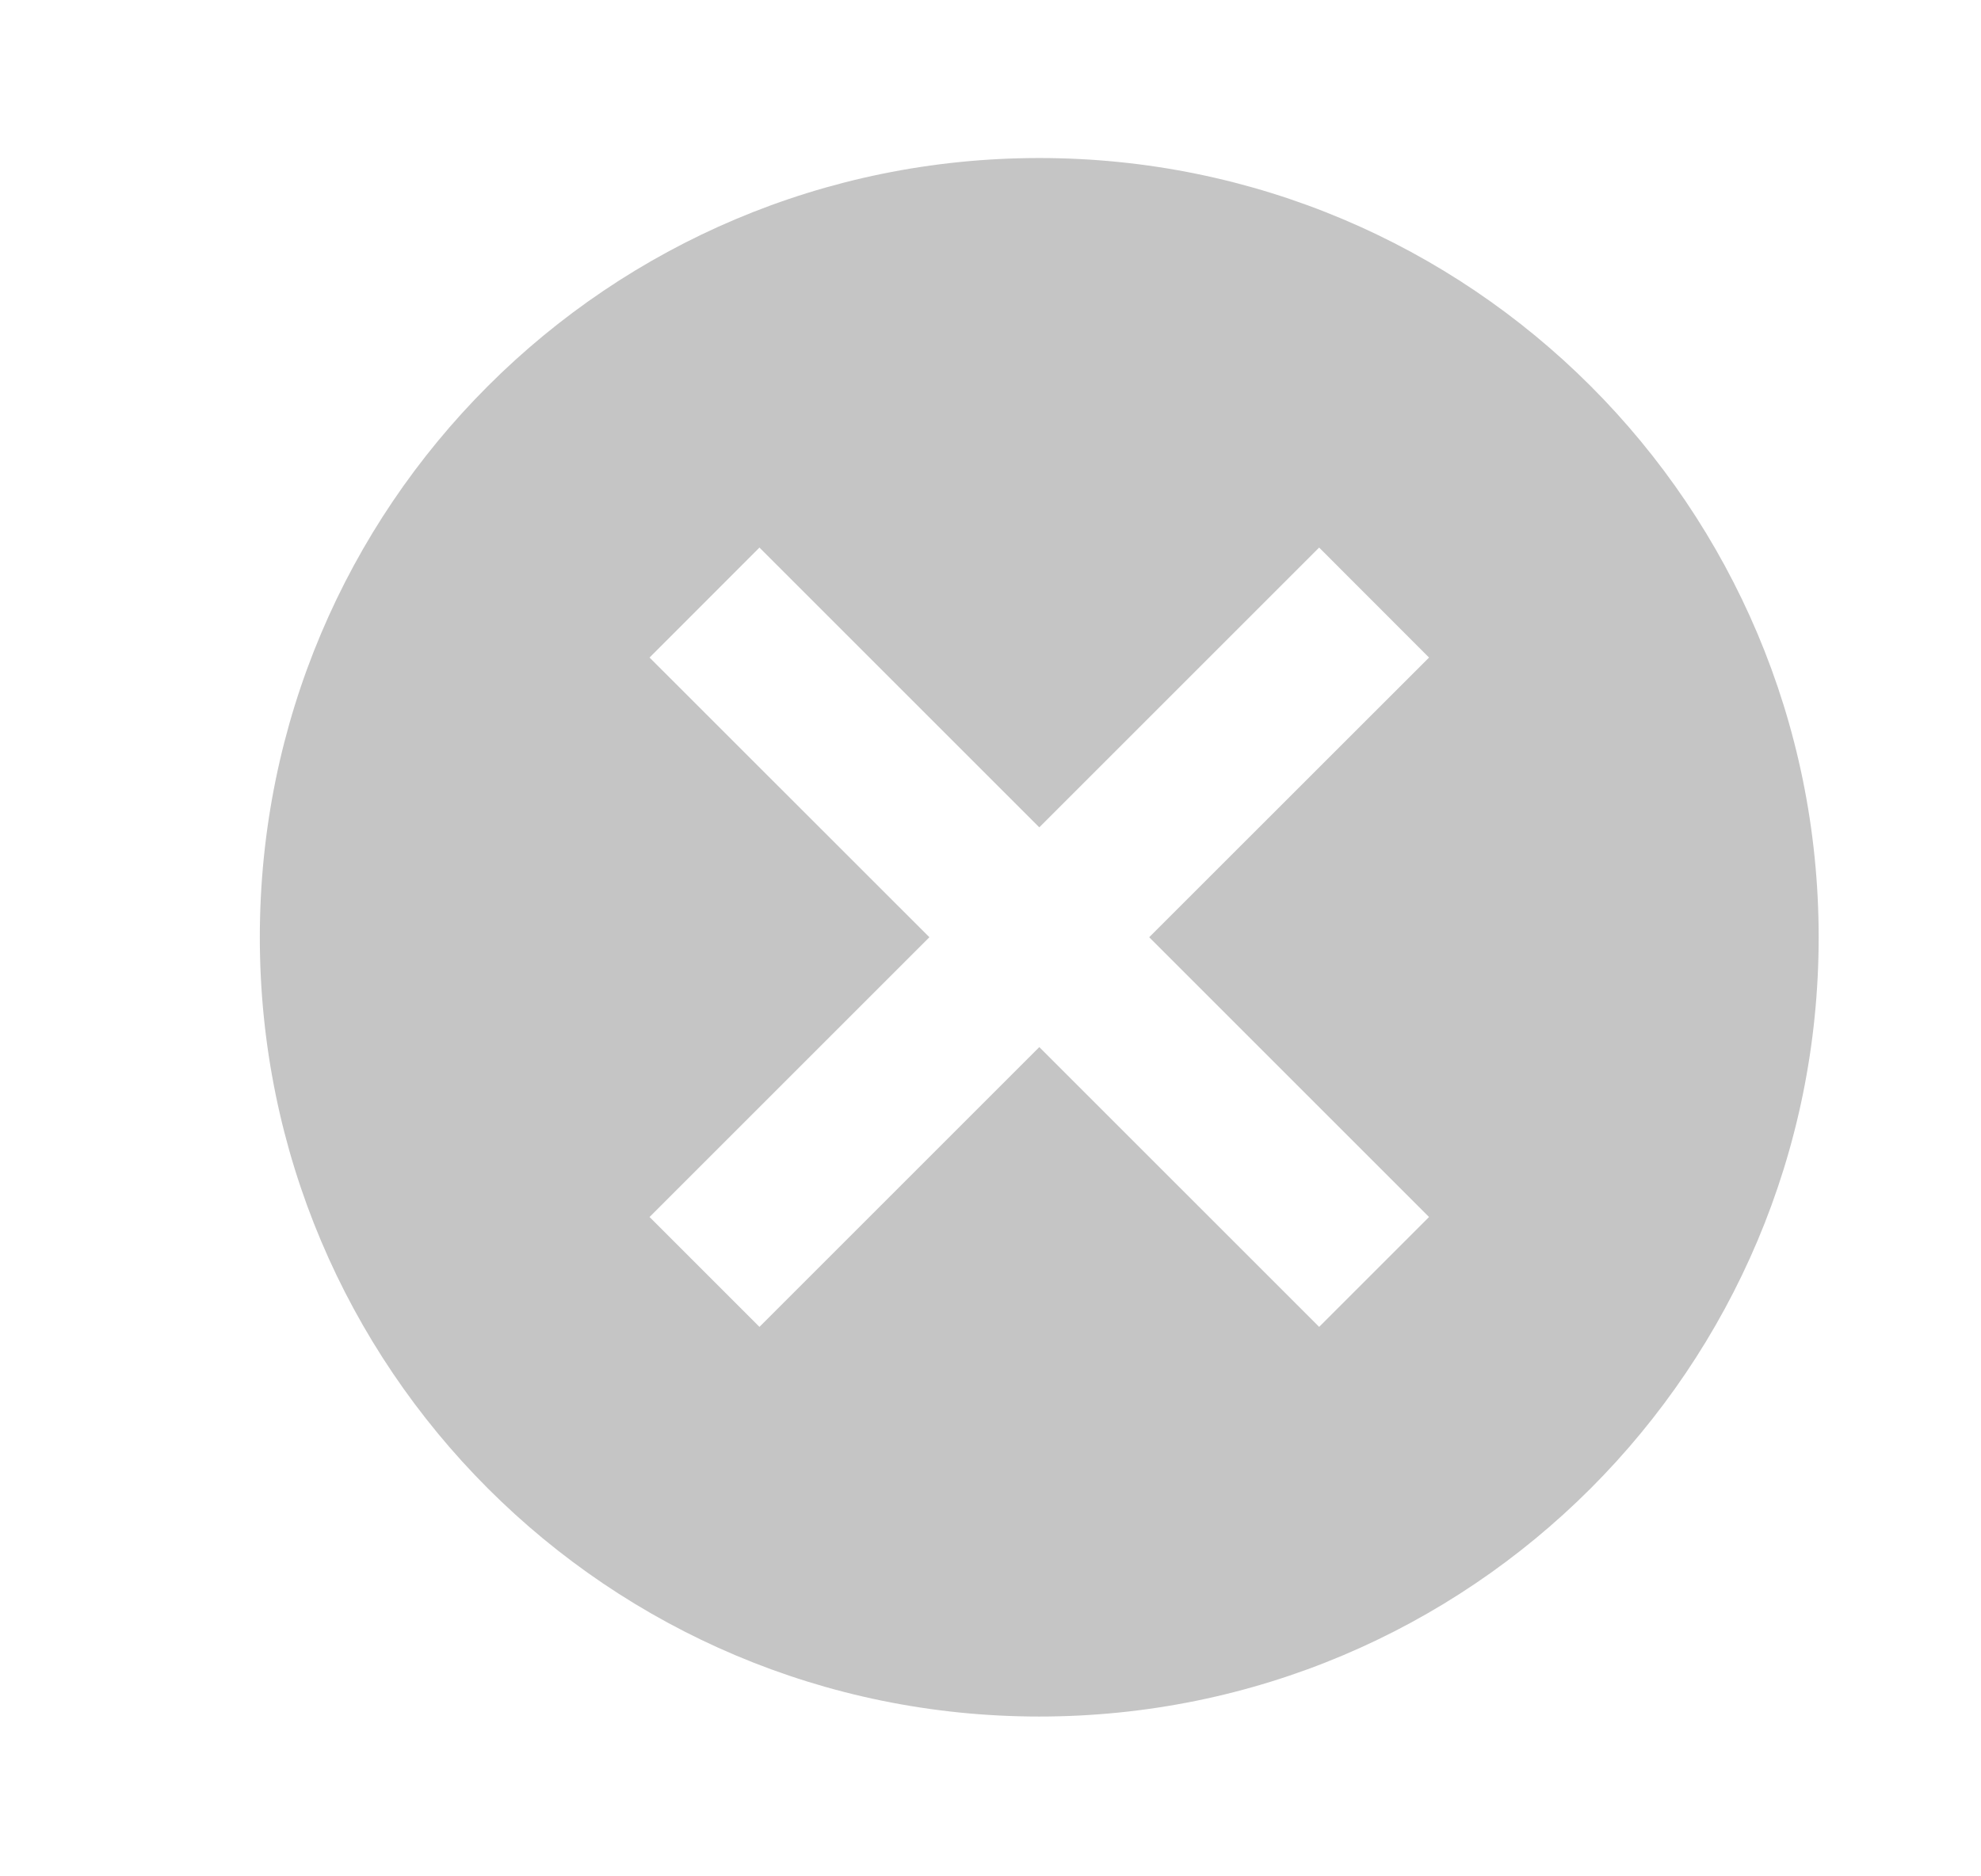 <svg width="19" height="18" viewBox="0 0 19 18" fill="none" xmlns="http://www.w3.org/2000/svg">
<path d="M9.968 1.516C5.834 1.516 2.492 4.857 2.492 8.991C2.492 13.125 5.834 16.467 9.968 16.467C14.102 16.467 17.443 13.125 17.443 8.991C17.443 4.857 14.102 1.516 9.968 1.516ZM13.706 11.675L12.652 12.729L9.968 10.045L7.284 12.729L6.23 11.675L8.914 8.991L6.23 6.308L7.284 5.253L9.968 7.937L12.652 5.253L13.706 6.308L11.022 8.991L13.706 11.675Z" fill="black" fill-opacity="0.23"/>
</svg>
